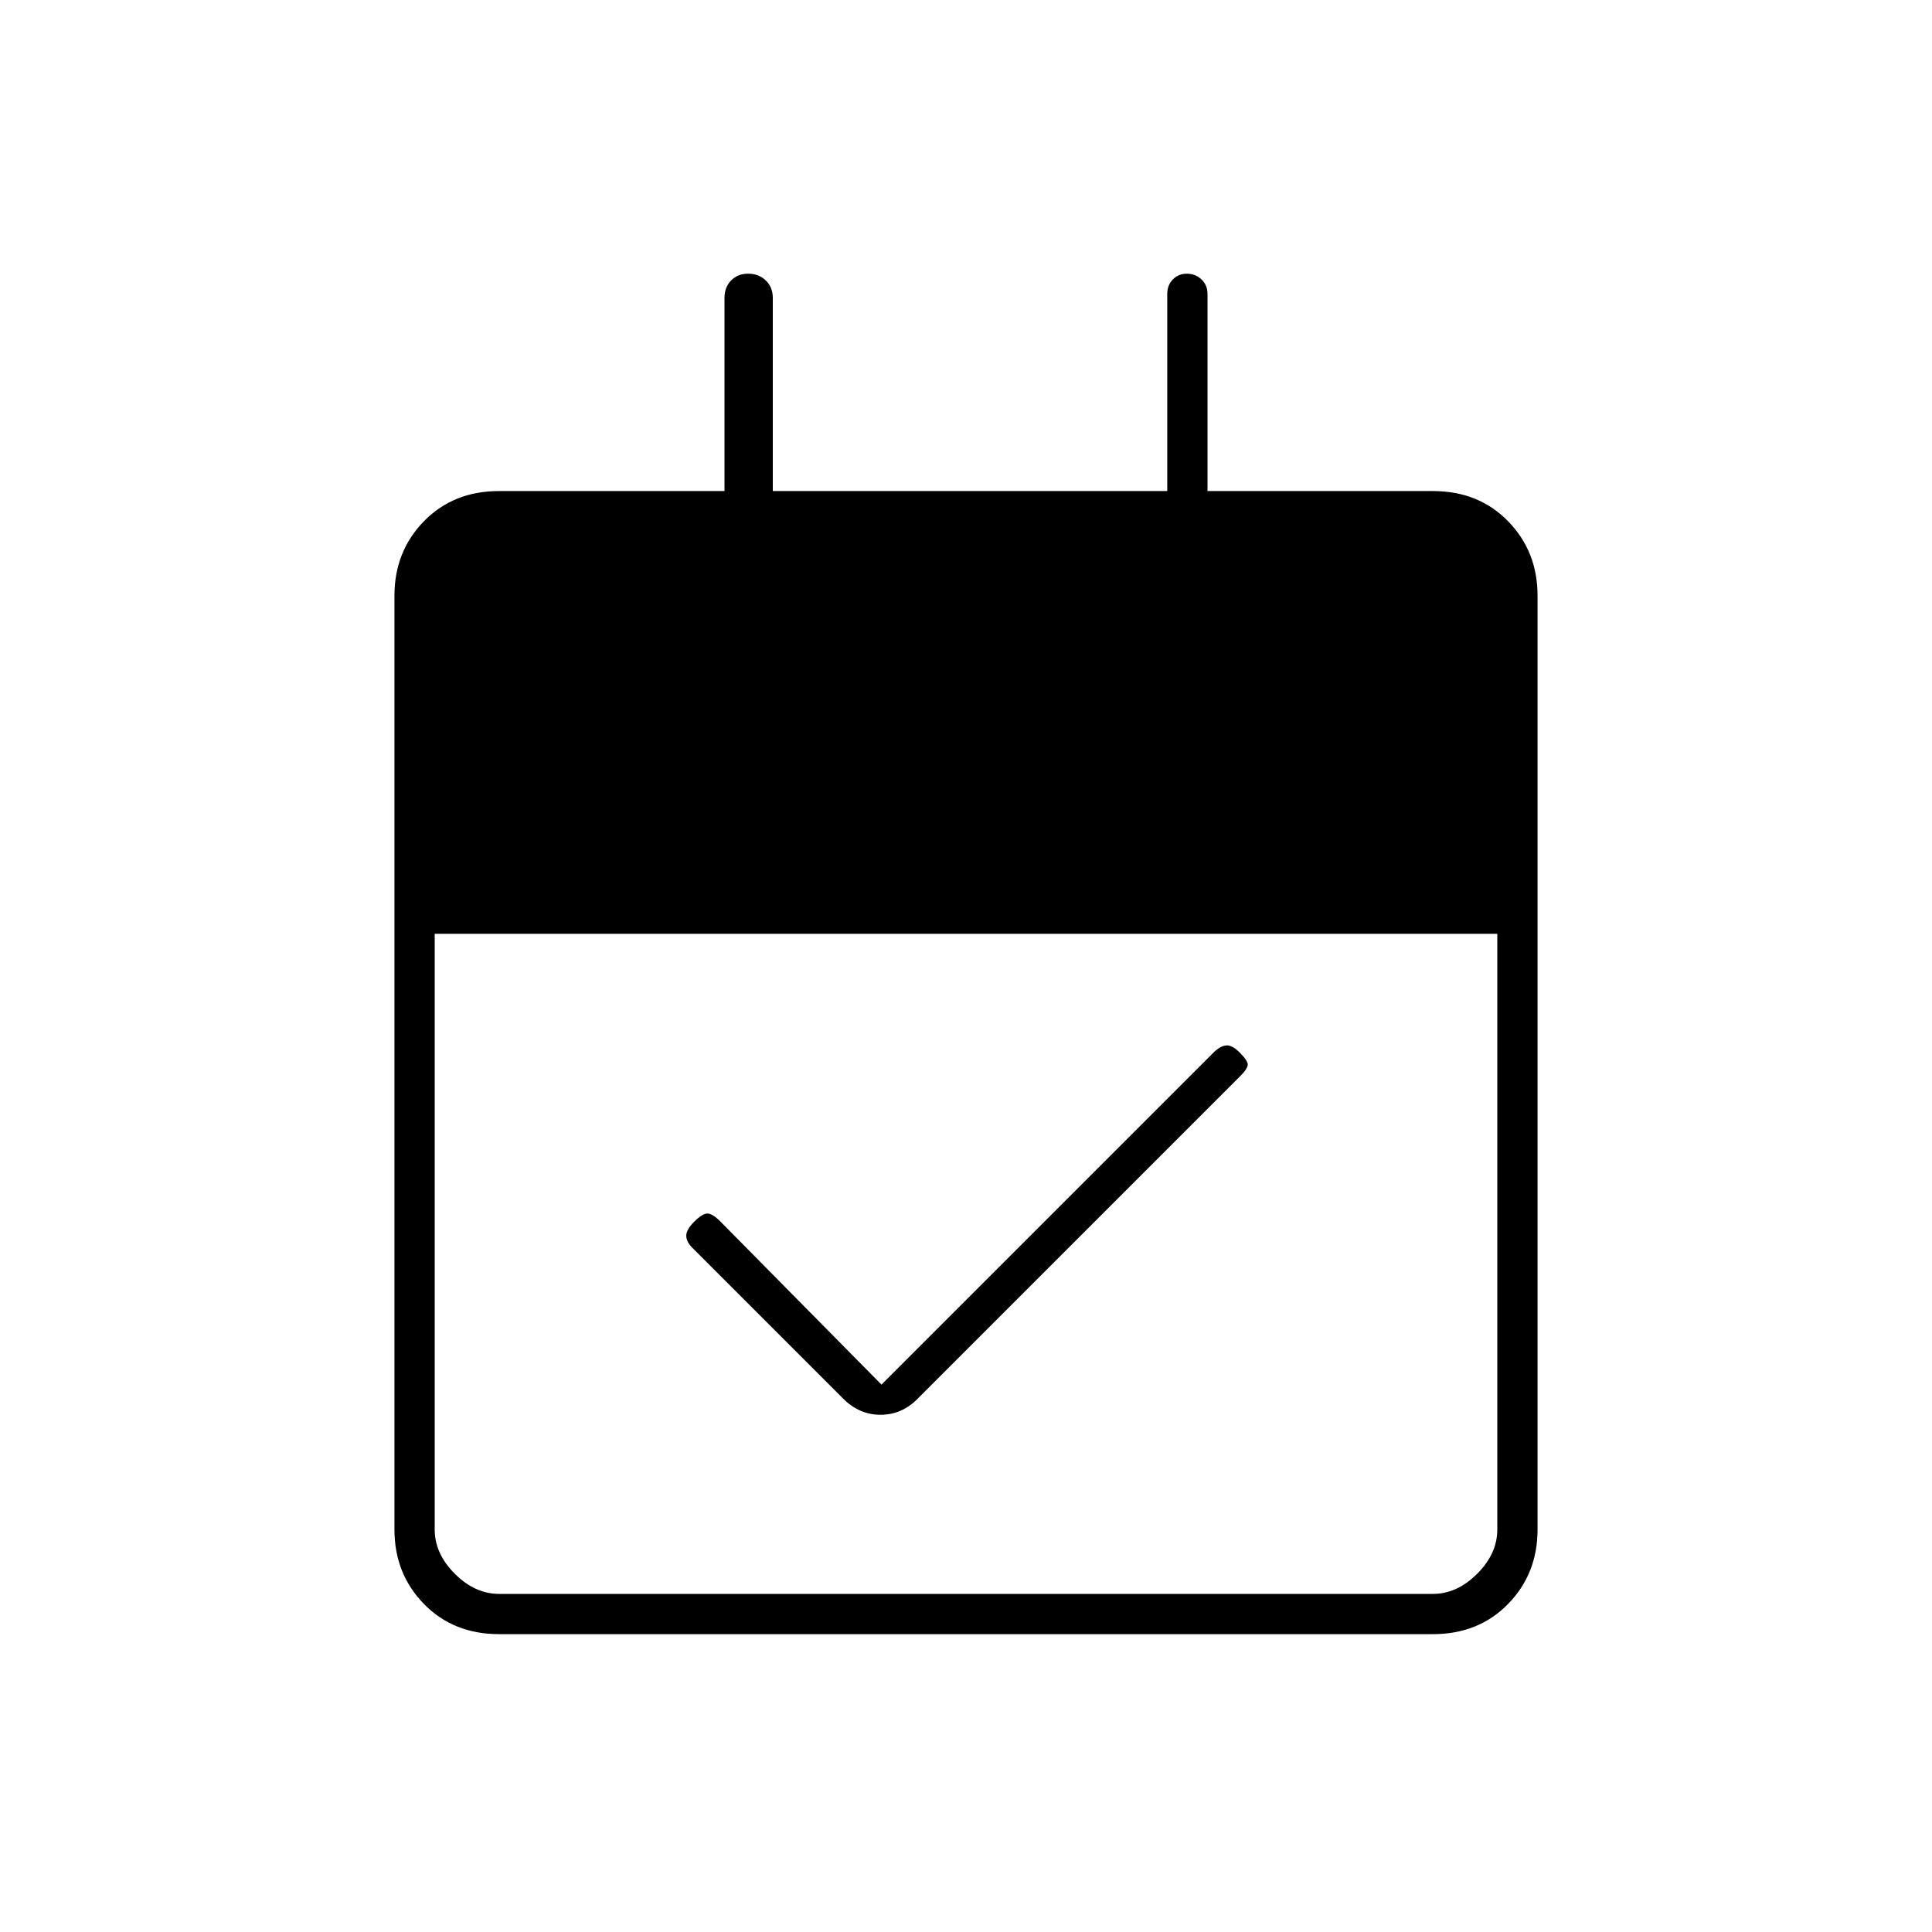 <svg xmlns="http://www.w3.org/2000/svg" height="20" viewBox="0 -960 960 960" width="20"><path d="m438-272 165-165q3-3 6-3.5t7 3.5q4 4 4 6t-4 6L456-265q-7.91 8-18.45 8-10.55 0-18.55-8l-75-75q-3-3-3-6t4-7q4-4 6.5-4t6.5 4l80 81ZM248-148q-22.7 0-37.35-15Q196-178 196-200v-464q0-22 14.65-37T248-716h112v-96q0-5.3 3.29-8.65 3.29-3.35 8.5-3.35t8.71 3.35q3.5 3.35 3.5 8.65v96h196v-98q0-4.3 2.79-7.15 2.79-2.85 7-2.85t7.21 2.85q3 2.85 3 7.15v98h112q22.7 0 37.35 15Q764-686 764-664v464q0 22-14.65 37T712-148H248Zm0-20h464q12 0 22-10t10-22v-296H216v296q0 12 10 22t22 10Z"/></svg>